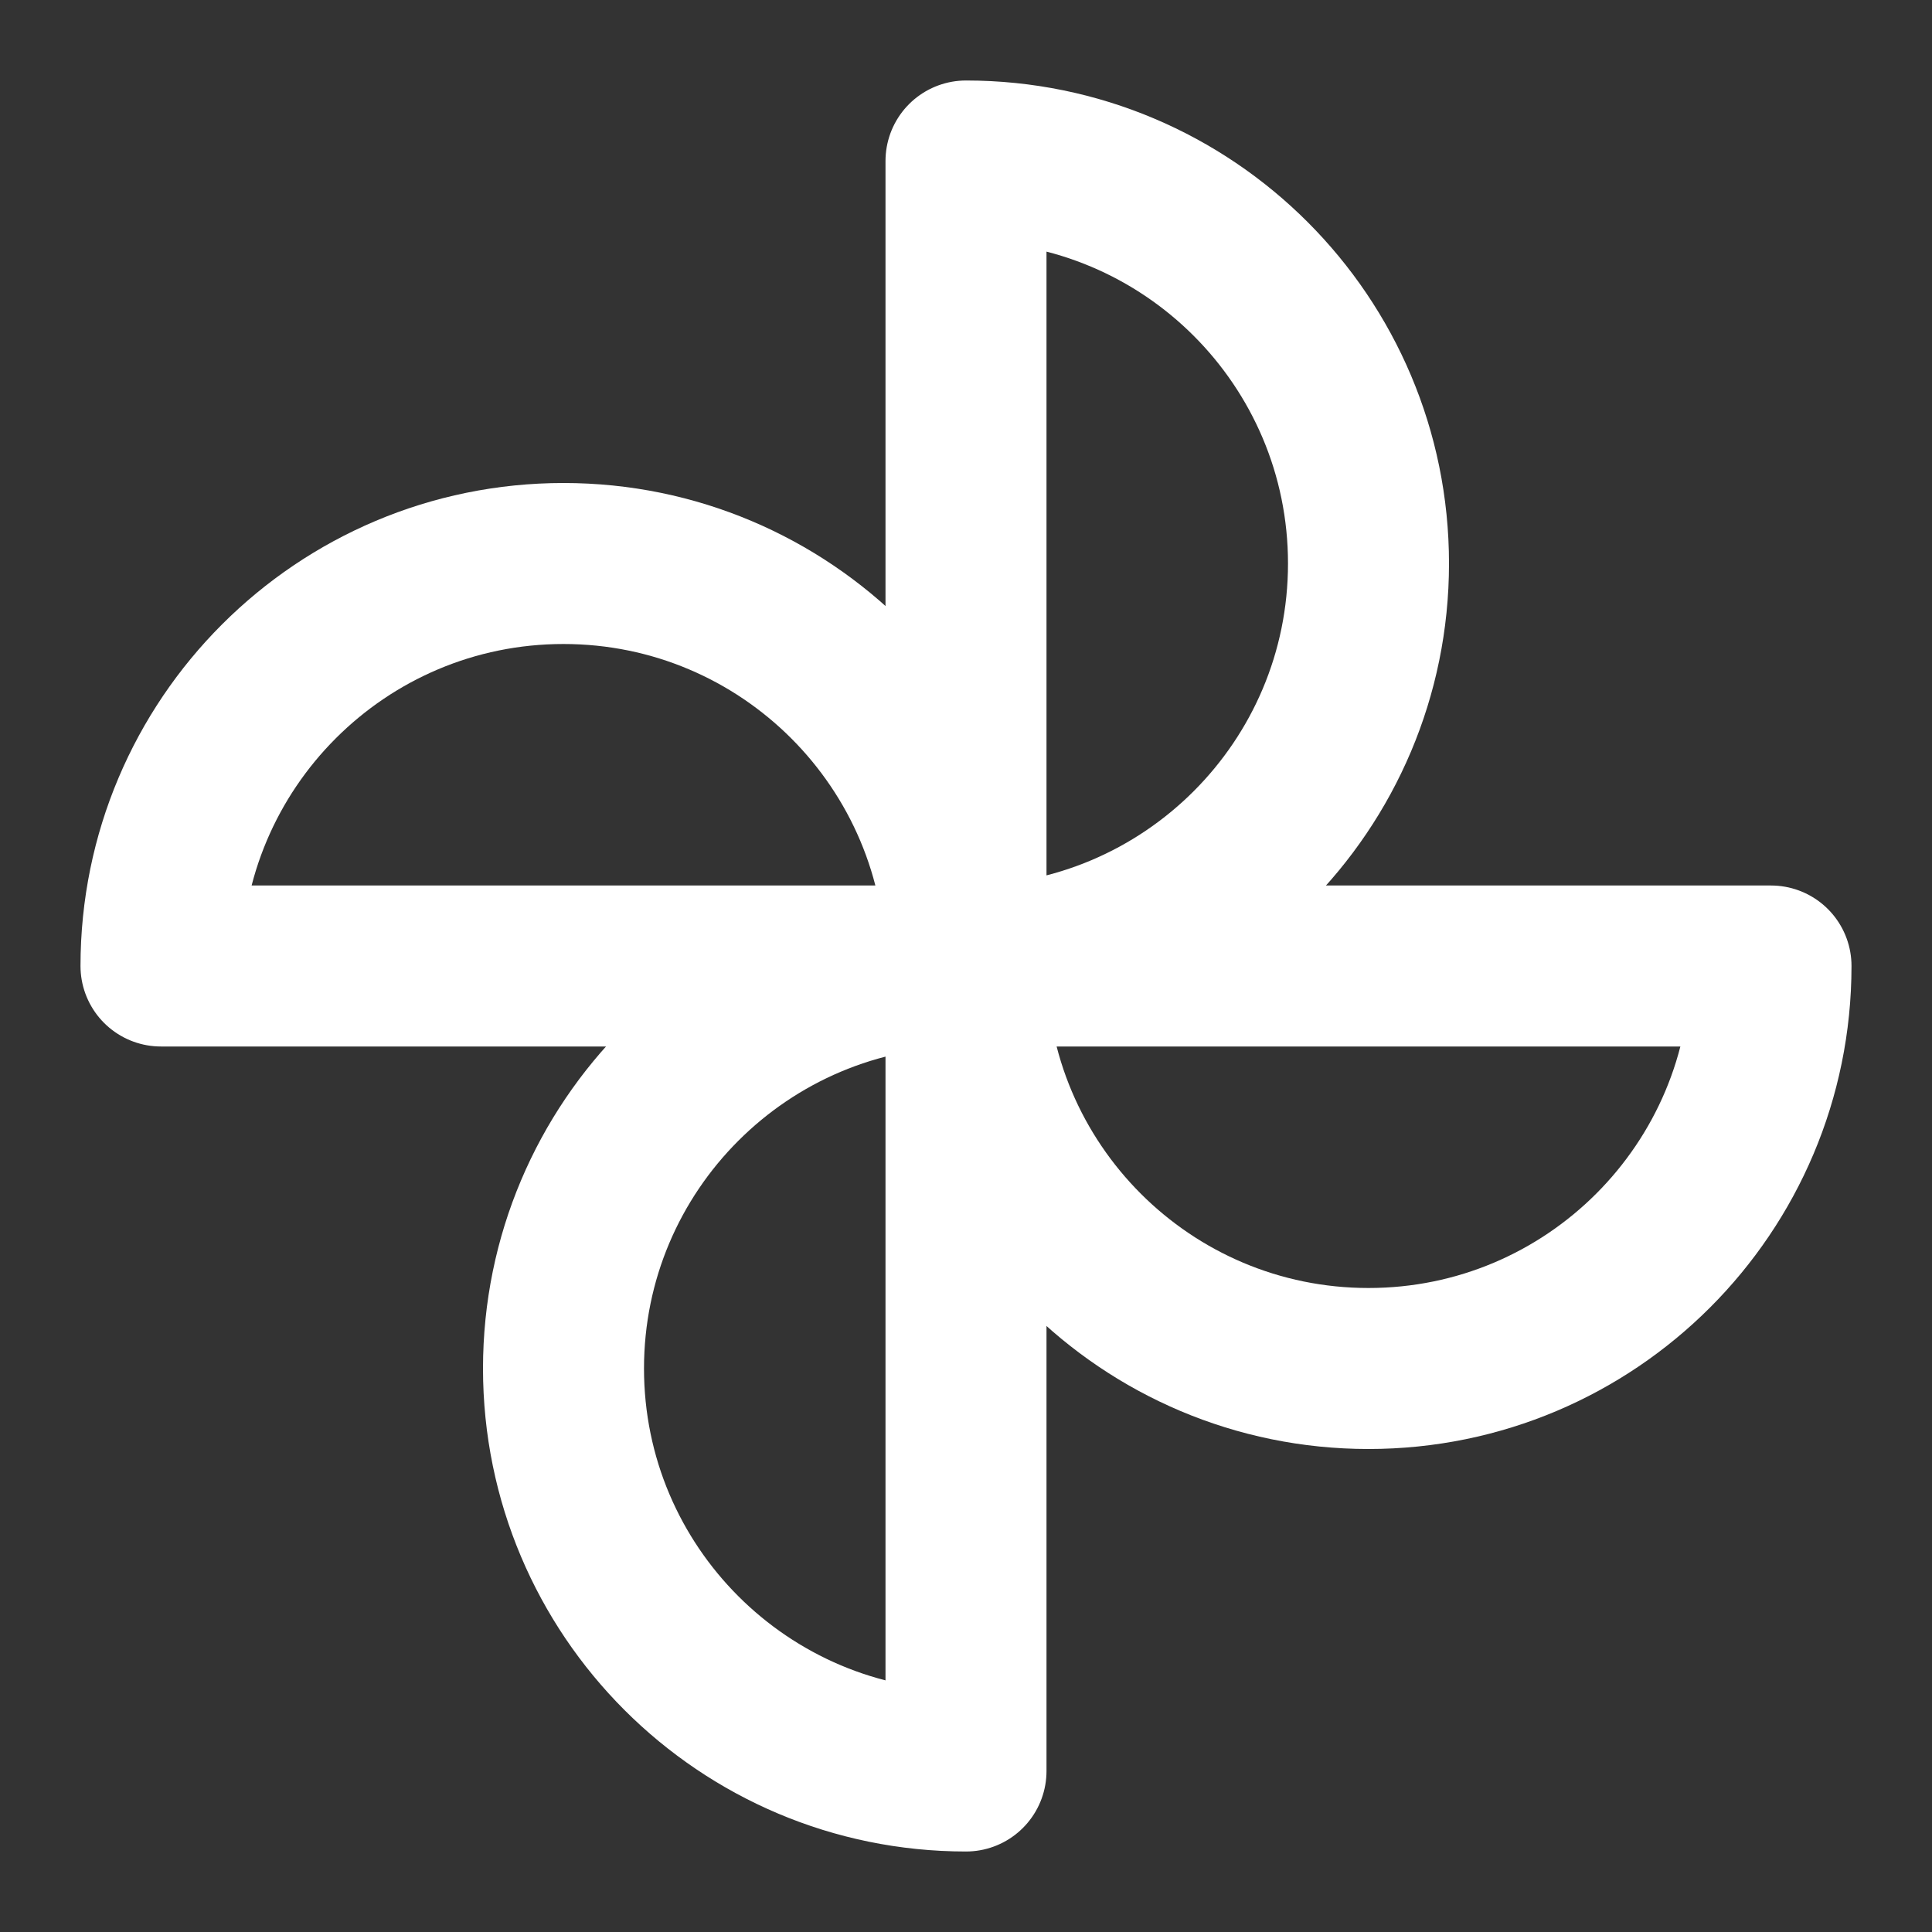 <?xml version="1.0" encoding="UTF-8"?><svg width="28" height="28" viewBox="0 0 48 48" fill="none" xmlns="http://www.w3.org/2000/svg"><rect x="0" y="0" width="48" height="48" fill="#333333" stroke="none"/><path d="M24 24C29.523 24 34 19.523 34 14C34 8.477 29.523 4 24 4V24Z" fill="none" stroke="#ffffff" stroke-width="4" stroke-linejoin="round"/><path d="M24 24C24 29.523 28.477 34 34 34C39.523 34 44 29.523 44 24H24Z" fill="none" stroke="#ffffff" stroke-width="4" stroke-linejoin="round"/><path d="M24 24C24 18.477 19.523 14 14 14C8.477 14 4 18.477 4 24H24Z" fill="none" stroke="#ffffff" stroke-width="4" stroke-linejoin="round"/><path d="M24 24C18.477 24 14 28.477 14 34C14 39.523 18.477 44 24 44V24Z" fill="none" stroke="#ffffff" stroke-width="4" stroke-linejoin="round"/></svg>